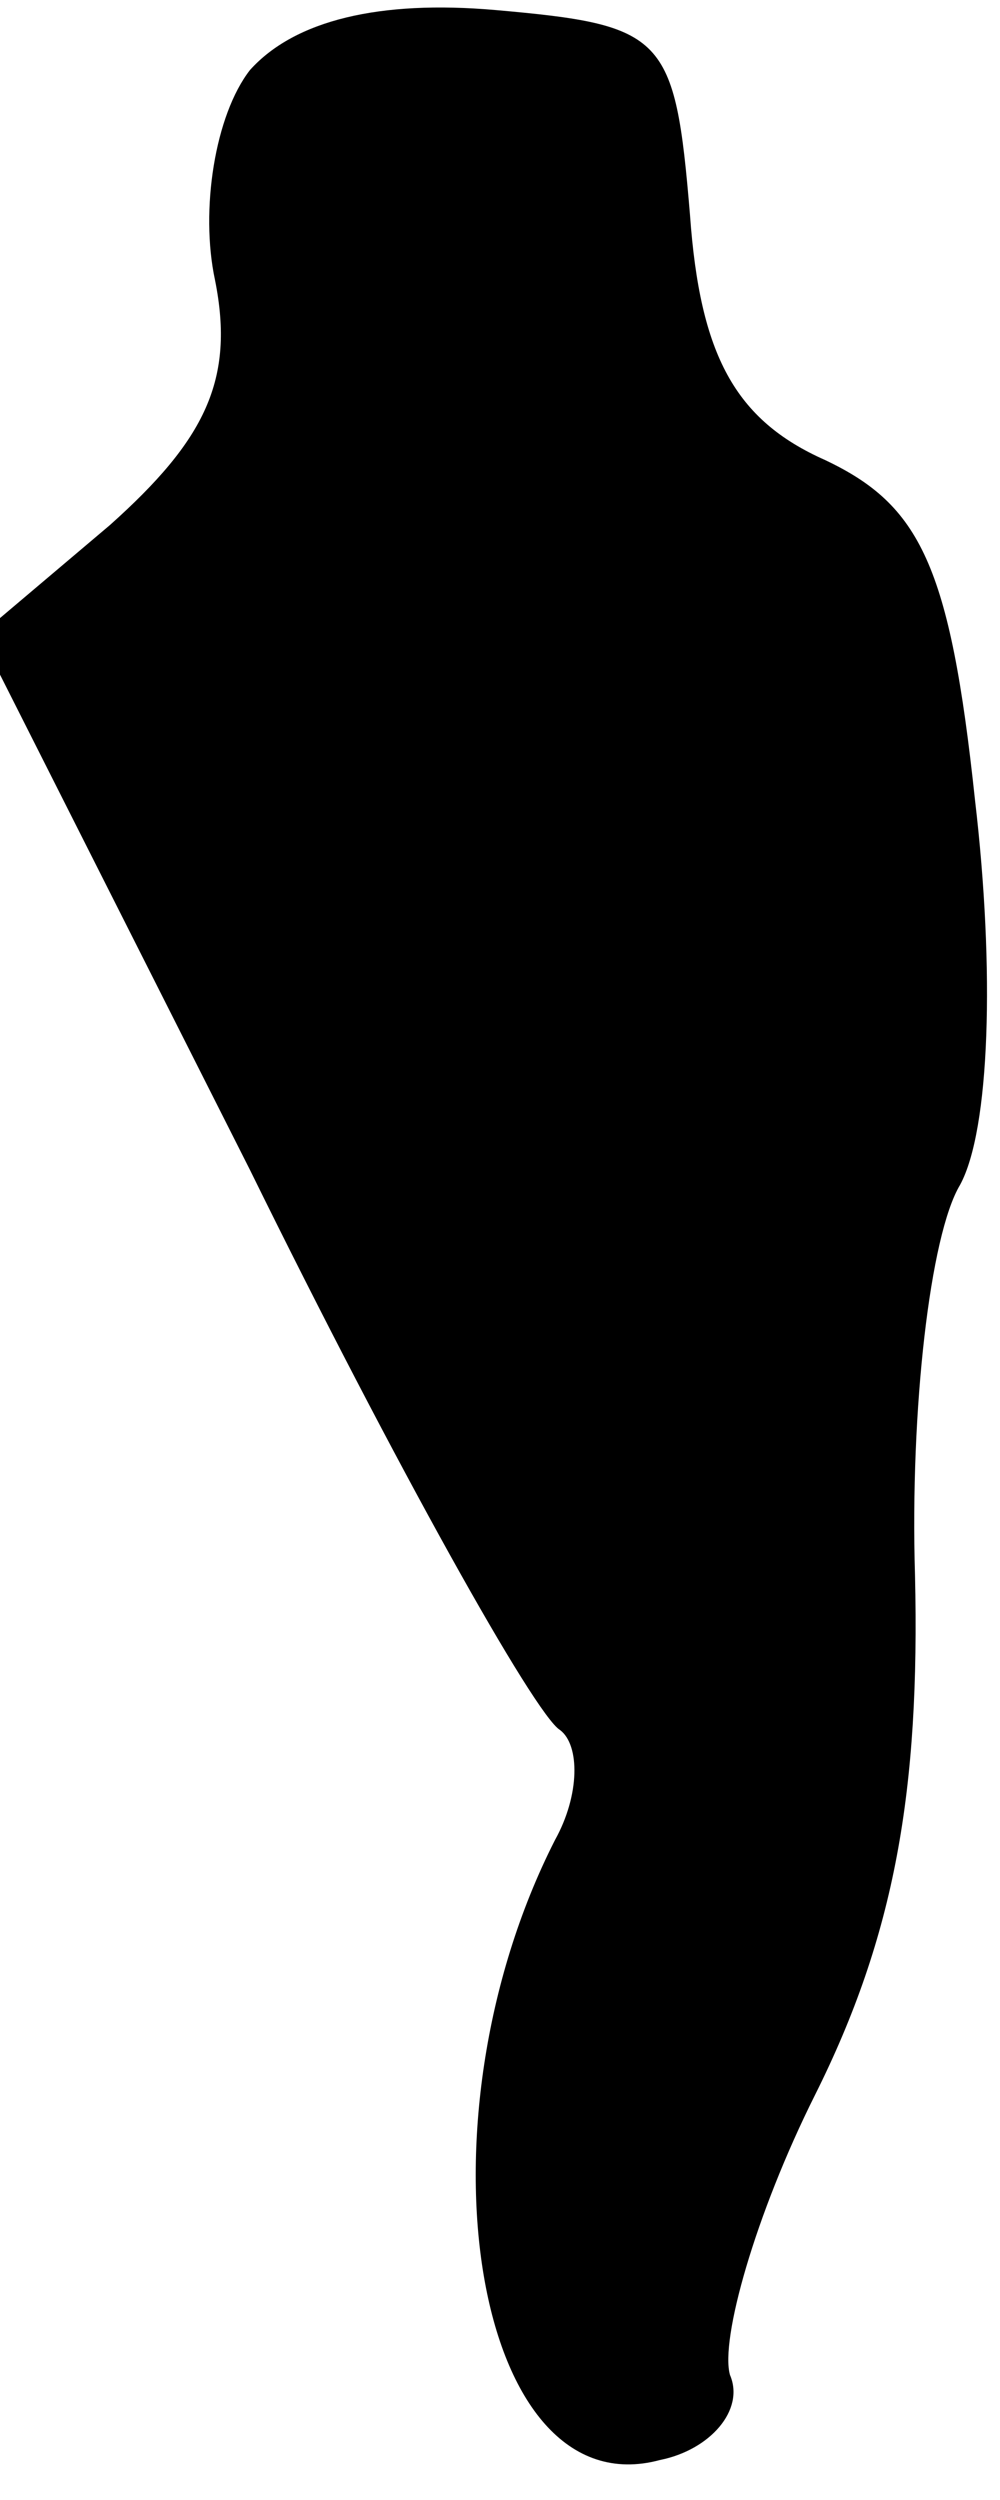 <?xml version="1.0" standalone="no"?>
<!DOCTYPE svg PUBLIC "-//W3C//DTD SVG 20010904//EN"
 "http://www.w3.org/TR/2001/REC-SVG-20010904/DTD/svg10.dtd">
<svg version="1.0" xmlns="http://www.w3.org/2000/svg"
 width="20pt" height="50pt" viewBox="0 0 20 50"
 preserveAspectRatio="xMidYMid meet">
<g transform="translate(0,50) scale(0.1,-0.1)"
fill="#000000" stroke="none">
<path fill="#000000" stroke="none" d="M50 486 c-7 -9 -10 -28 -7 -42 4 -20
-2 -32 -21 -49 l-26 -22 54 -107 c29 -59 57 -109 62 -112 4 -3 4 -13 -1 -22
-29 -57 -16 -134 21 -124 10 2 17 10 14 17 -2 7 5 32 17 56 16 32 21 61 20
104 -1 33 3 68 9 78 6 11 7 43 3 77 -5 47 -11 59 -30 68 -18 8 -25 21 -27 49
-3 36 -5 38 -39 41 -23 2 -40 -2 -49 -12z"/>
</g>
</svg>
